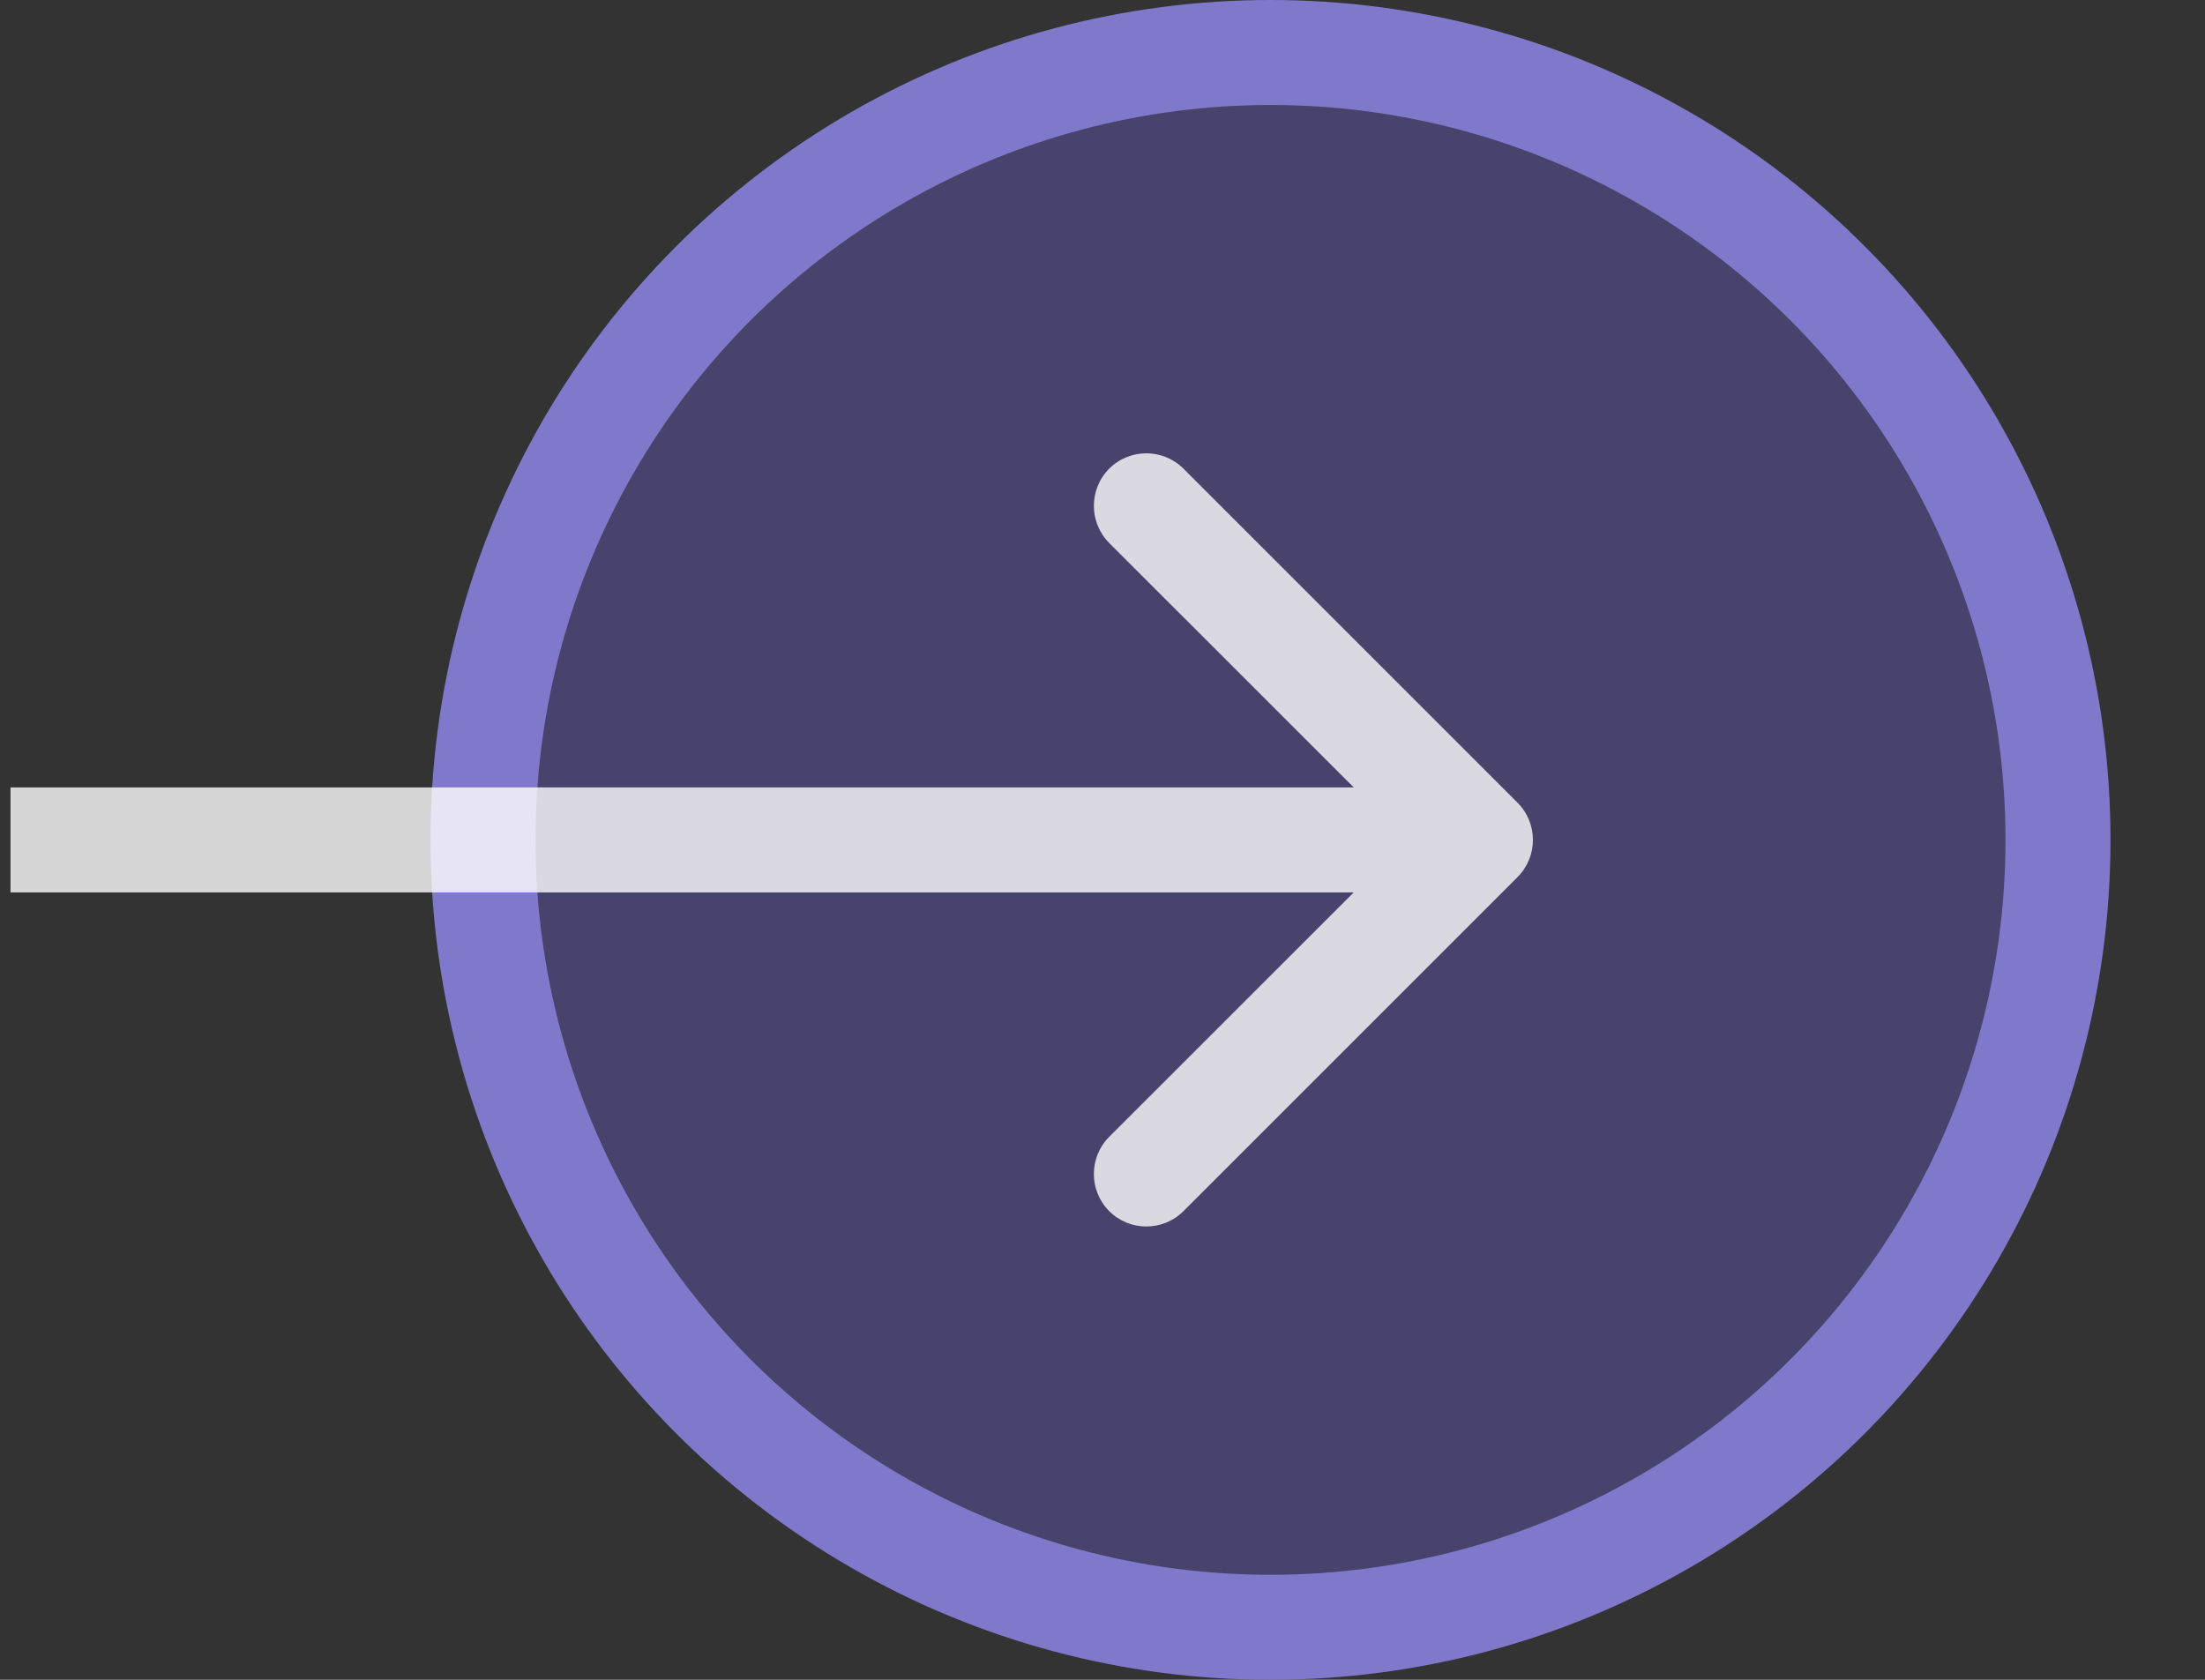 <svg width="21" height="16" viewBox="0 0 21 16" fill="none" xmlns="http://www.w3.org/2000/svg">
<rect x="0" y="0" width="21" height="16" fill="#333333" stroke="none"/>
<circle cx="12.1" cy="8" r="7.5" fill="#645CC0" fill-opacity="0.4" stroke="#8079CB"/>
<path d="M14.453 8.354C14.648 8.158 14.648 7.842 14.453 7.646L11.271 4.464C11.076 4.269 10.759 4.269 10.564 4.464C10.369 4.66 10.369 4.976 10.564 5.172L13.393 8L10.564 10.828C10.369 11.024 10.369 11.34 10.564 11.536C10.759 11.731 11.076 11.731 11.271 11.536L14.453 8.354ZM0.1 8.5H14.1V7.5H0.1V8.5Z" fill="white" fill-opacity="0.8"/>
</svg>
